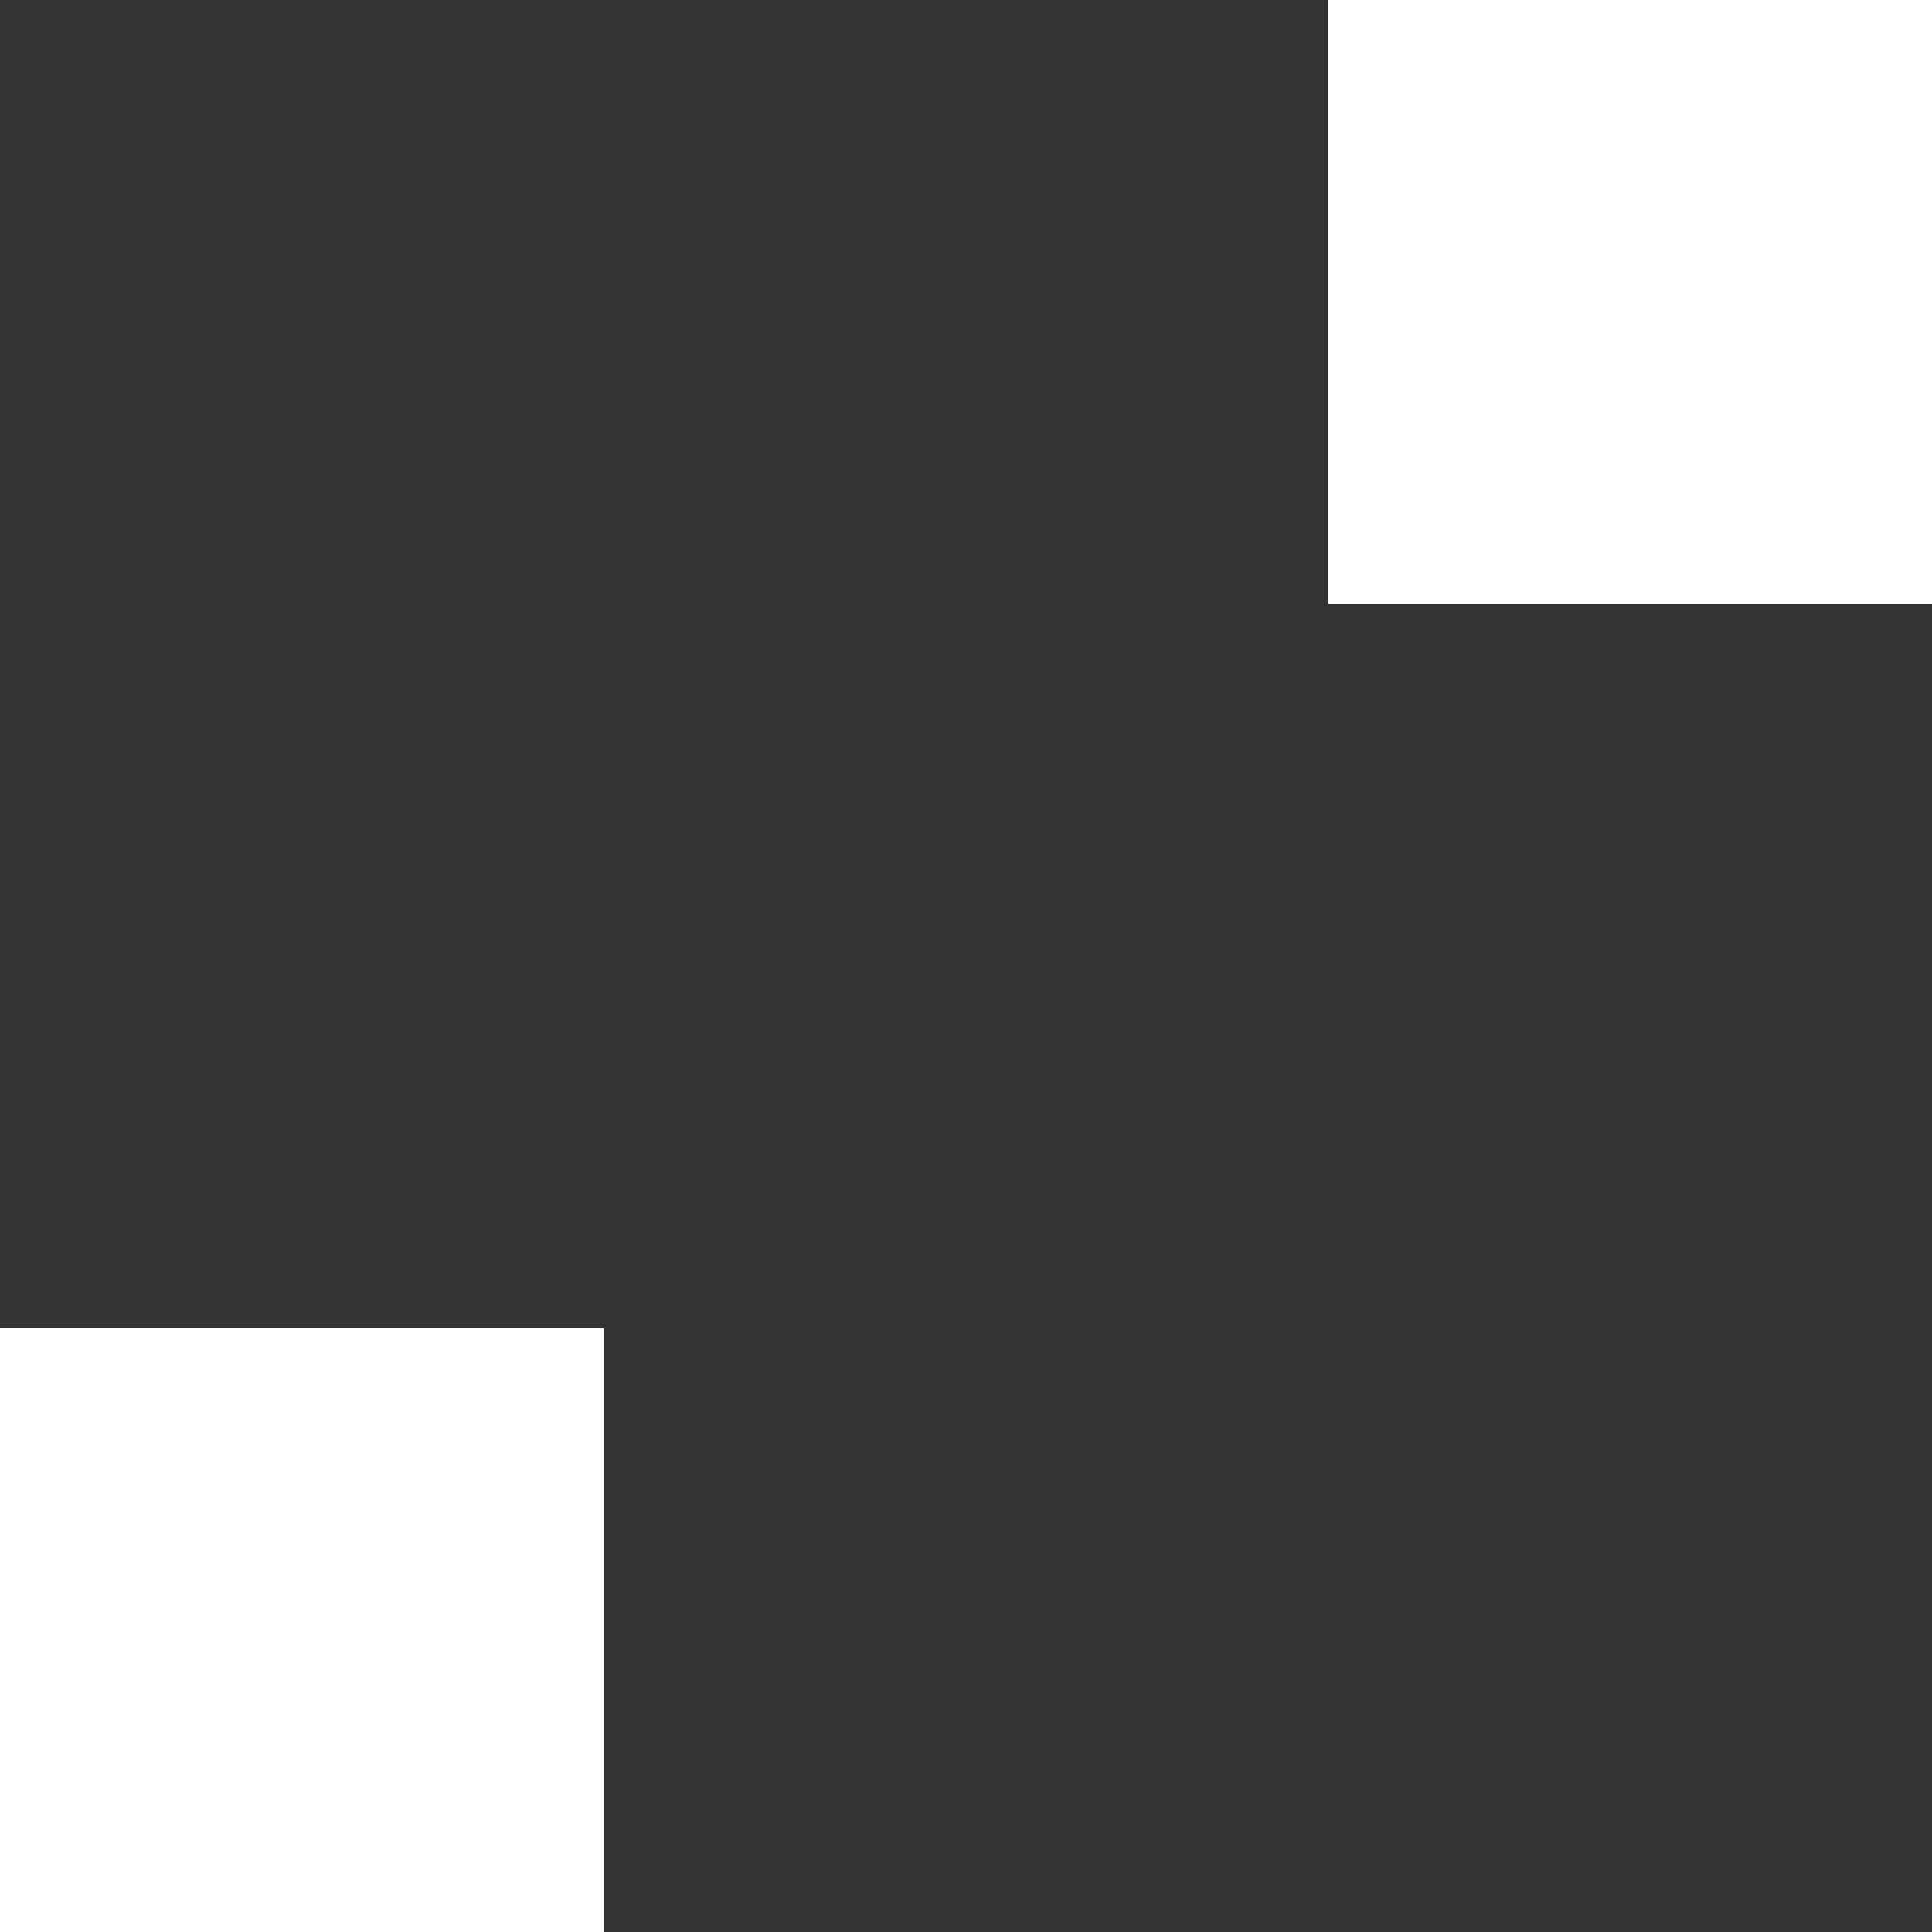 <svg width="16" height="16" viewBox="0 0 16 16" fill="none" xmlns="http://www.w3.org/2000/svg">
<path fill-rule="evenodd" clip-rule="evenodd" d="M11 0H0V11H5V16H16V5H11V0Z" fill="black" fill-opacity="0.8"/>
</svg>
